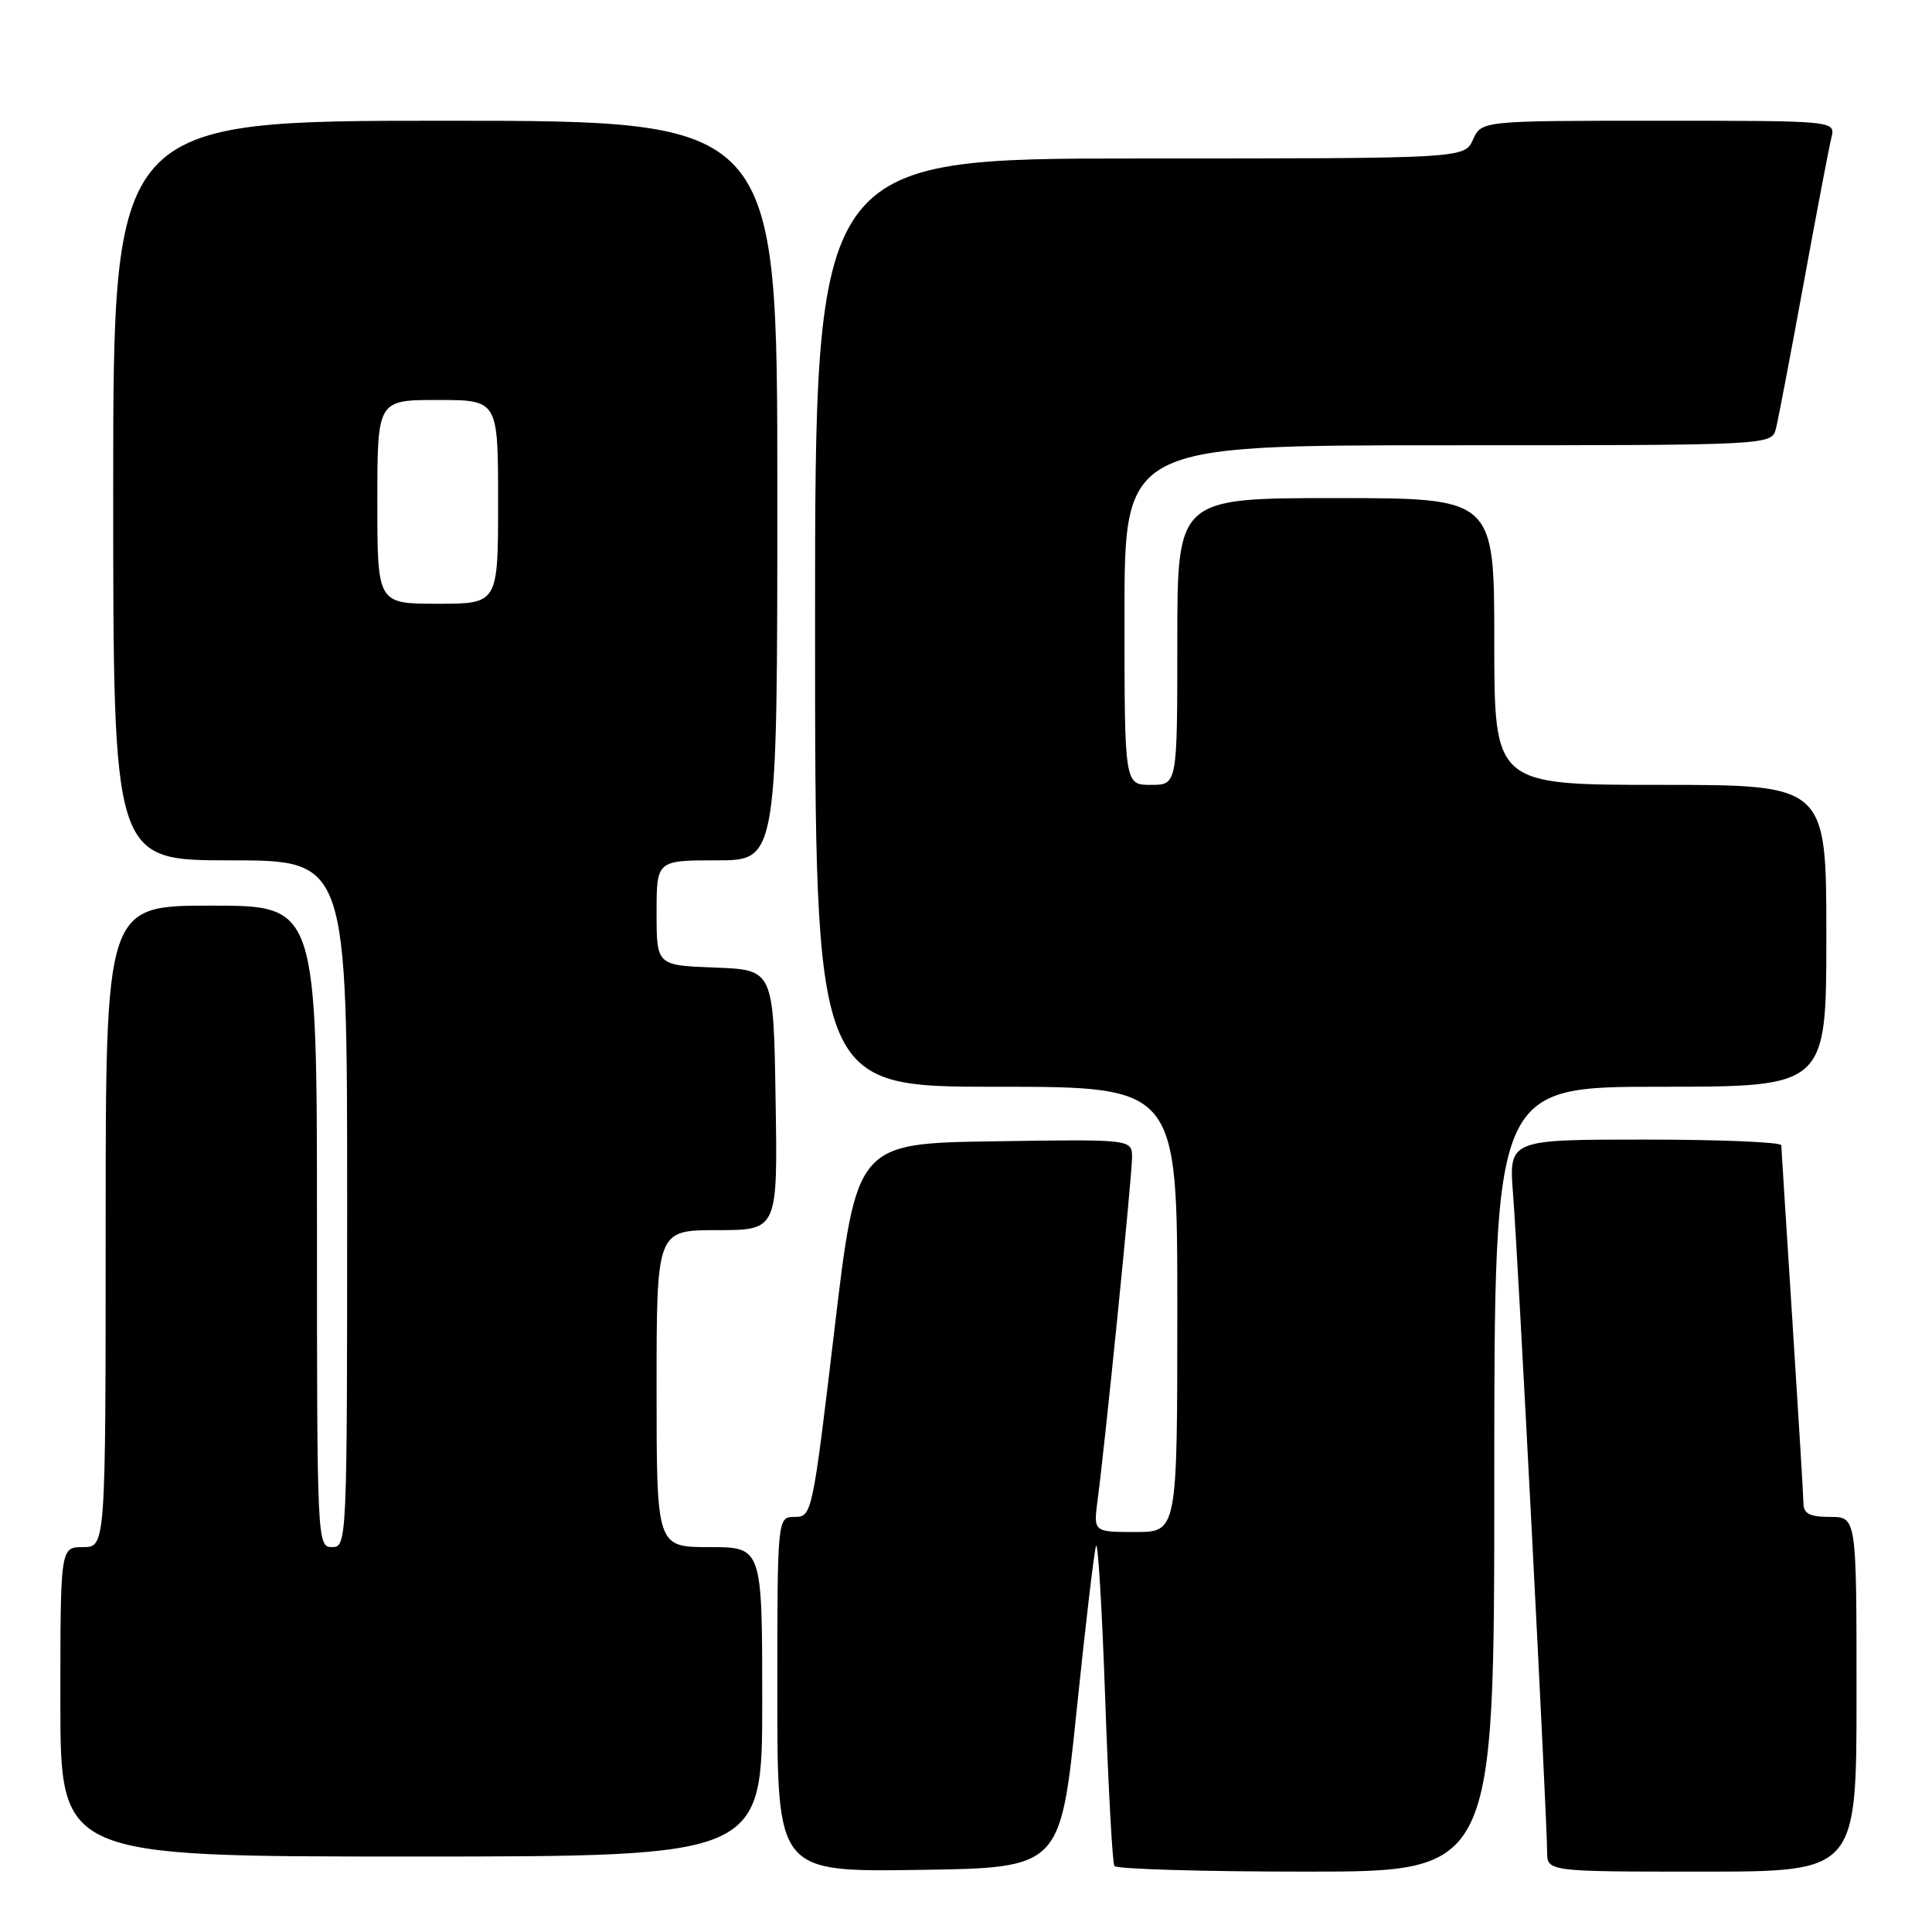 <?xml version="1.0" encoding="UTF-8" standalone="no"?>
<!DOCTYPE svg PUBLIC "-//W3C//DTD SVG 1.1//EN" "http://www.w3.org/Graphics/SVG/1.1/DTD/svg11.dtd" >
<svg xmlns="http://www.w3.org/2000/svg" xmlns:xlink="http://www.w3.org/1999/xlink" version="1.1" viewBox="0 0 256 256">
 <g >
 <path fill="currentColor"
d=" M 142.64 226.84 C 143.81 215.48 144.98 205.58 145.23 204.84 C 145.48 204.10 146.03 213.18 146.44 225.00 C 146.86 236.82 147.40 246.84 147.66 247.25 C 147.91 247.66 159.34 248.00 173.06 248.00 C 198.00 248.00 198.00 248.00 198.00 196.00 C 198.00 144.00 198.00 144.00 220.00 144.00 C 242.00 144.00 242.00 144.00 242.00 124.00 C 242.00 104.00 242.00 104.00 220.00 104.00 C 198.00 104.00 198.00 104.00 198.00 85.00 C 198.00 66.00 198.00 66.00 177.00 66.00 C 156.00 66.00 156.00 66.00 156.00 85.00 C 156.00 104.00 156.00 104.00 152.50 104.00 C 149.00 104.00 149.00 104.00 149.00 81.50 C 149.00 59.00 149.00 59.00 191.89 59.00 C 234.78 59.00 234.78 59.00 235.33 56.75 C 235.64 55.51 237.29 46.85 239.00 37.50 C 240.71 28.15 242.36 19.49 242.67 18.25 C 243.22 16.00 243.22 16.00 219.77 16.00 C 196.32 16.00 196.32 16.00 195.18 18.50 C 194.04 21.00 194.04 21.00 151.02 21.00 C 108.00 21.00 108.00 21.00 108.00 82.50 C 108.00 144.00 108.00 144.00 132.00 144.00 C 156.00 144.00 156.00 144.00 156.00 173.50 C 156.00 203.00 156.00 203.00 150.44 203.00 C 144.88 203.00 144.88 203.00 145.44 198.75 C 146.46 191.06 150.00 155.86 150.00 153.38 C 150.00 150.95 150.00 150.95 131.75 151.23 C 113.50 151.50 113.50 151.50 110.56 176.25 C 107.67 200.59 107.58 201.00 105.31 201.00 C 103.00 201.00 103.00 201.00 103.00 224.52 C 103.00 248.04 103.00 248.04 121.75 247.77 C 140.50 247.50 140.50 247.50 142.64 226.84 Z  M 246.00 224.50 C 246.00 201.00 246.00 201.00 242.50 201.00 C 239.84 201.00 238.99 200.58 238.97 199.25 C 238.96 198.29 238.29 187.38 237.50 175.00 C 236.71 162.62 236.04 152.16 236.03 151.75 C 236.01 151.34 227.88 151.00 217.96 151.00 C 199.92 151.00 199.92 151.00 200.49 158.25 C 201.13 166.23 205.00 241.09 205.00 245.34 C 205.00 248.00 205.00 248.00 225.50 248.00 C 246.00 248.00 246.00 248.00 246.00 224.50 Z  M 101.00 225.50 C 101.00 205.00 101.00 205.00 94.00 205.00 C 87.00 205.00 87.00 205.00 87.00 184.00 C 87.00 163.00 87.00 163.00 95.02 163.00 C 103.05 163.00 103.05 163.00 102.77 145.75 C 102.50 128.50 102.50 128.50 94.75 128.21 C 87.00 127.92 87.00 127.92 87.00 120.96 C 87.00 114.00 87.00 114.00 95.00 114.00 C 103.00 114.00 103.00 114.00 103.00 65.00 C 103.00 16.00 103.00 16.00 59.00 16.00 C 15.00 16.00 15.00 16.00 15.00 65.00 C 15.00 114.00 15.00 114.00 30.50 114.00 C 46.00 114.00 46.00 114.00 46.00 159.50 C 46.00 204.33 45.97 205.00 44.00 205.00 C 42.03 205.00 42.00 204.33 42.00 162.50 C 42.00 120.00 42.00 120.00 28.00 120.00 C 14.00 120.00 14.00 120.00 14.00 162.50 C 14.00 205.00 14.00 205.00 11.00 205.00 C 8.00 205.00 8.00 205.00 8.00 225.50 C 8.00 246.00 8.00 246.00 54.50 246.00 C 101.00 246.00 101.00 246.00 101.00 225.50 Z  M 50.00 66.50 C 50.00 53.00 50.00 53.00 58.00 53.00 C 66.00 53.00 66.00 53.00 66.00 66.50 C 66.00 80.00 66.00 80.00 58.00 80.00 C 50.00 80.00 50.00 80.00 50.00 66.50 Z "/>
</g>
</svg>